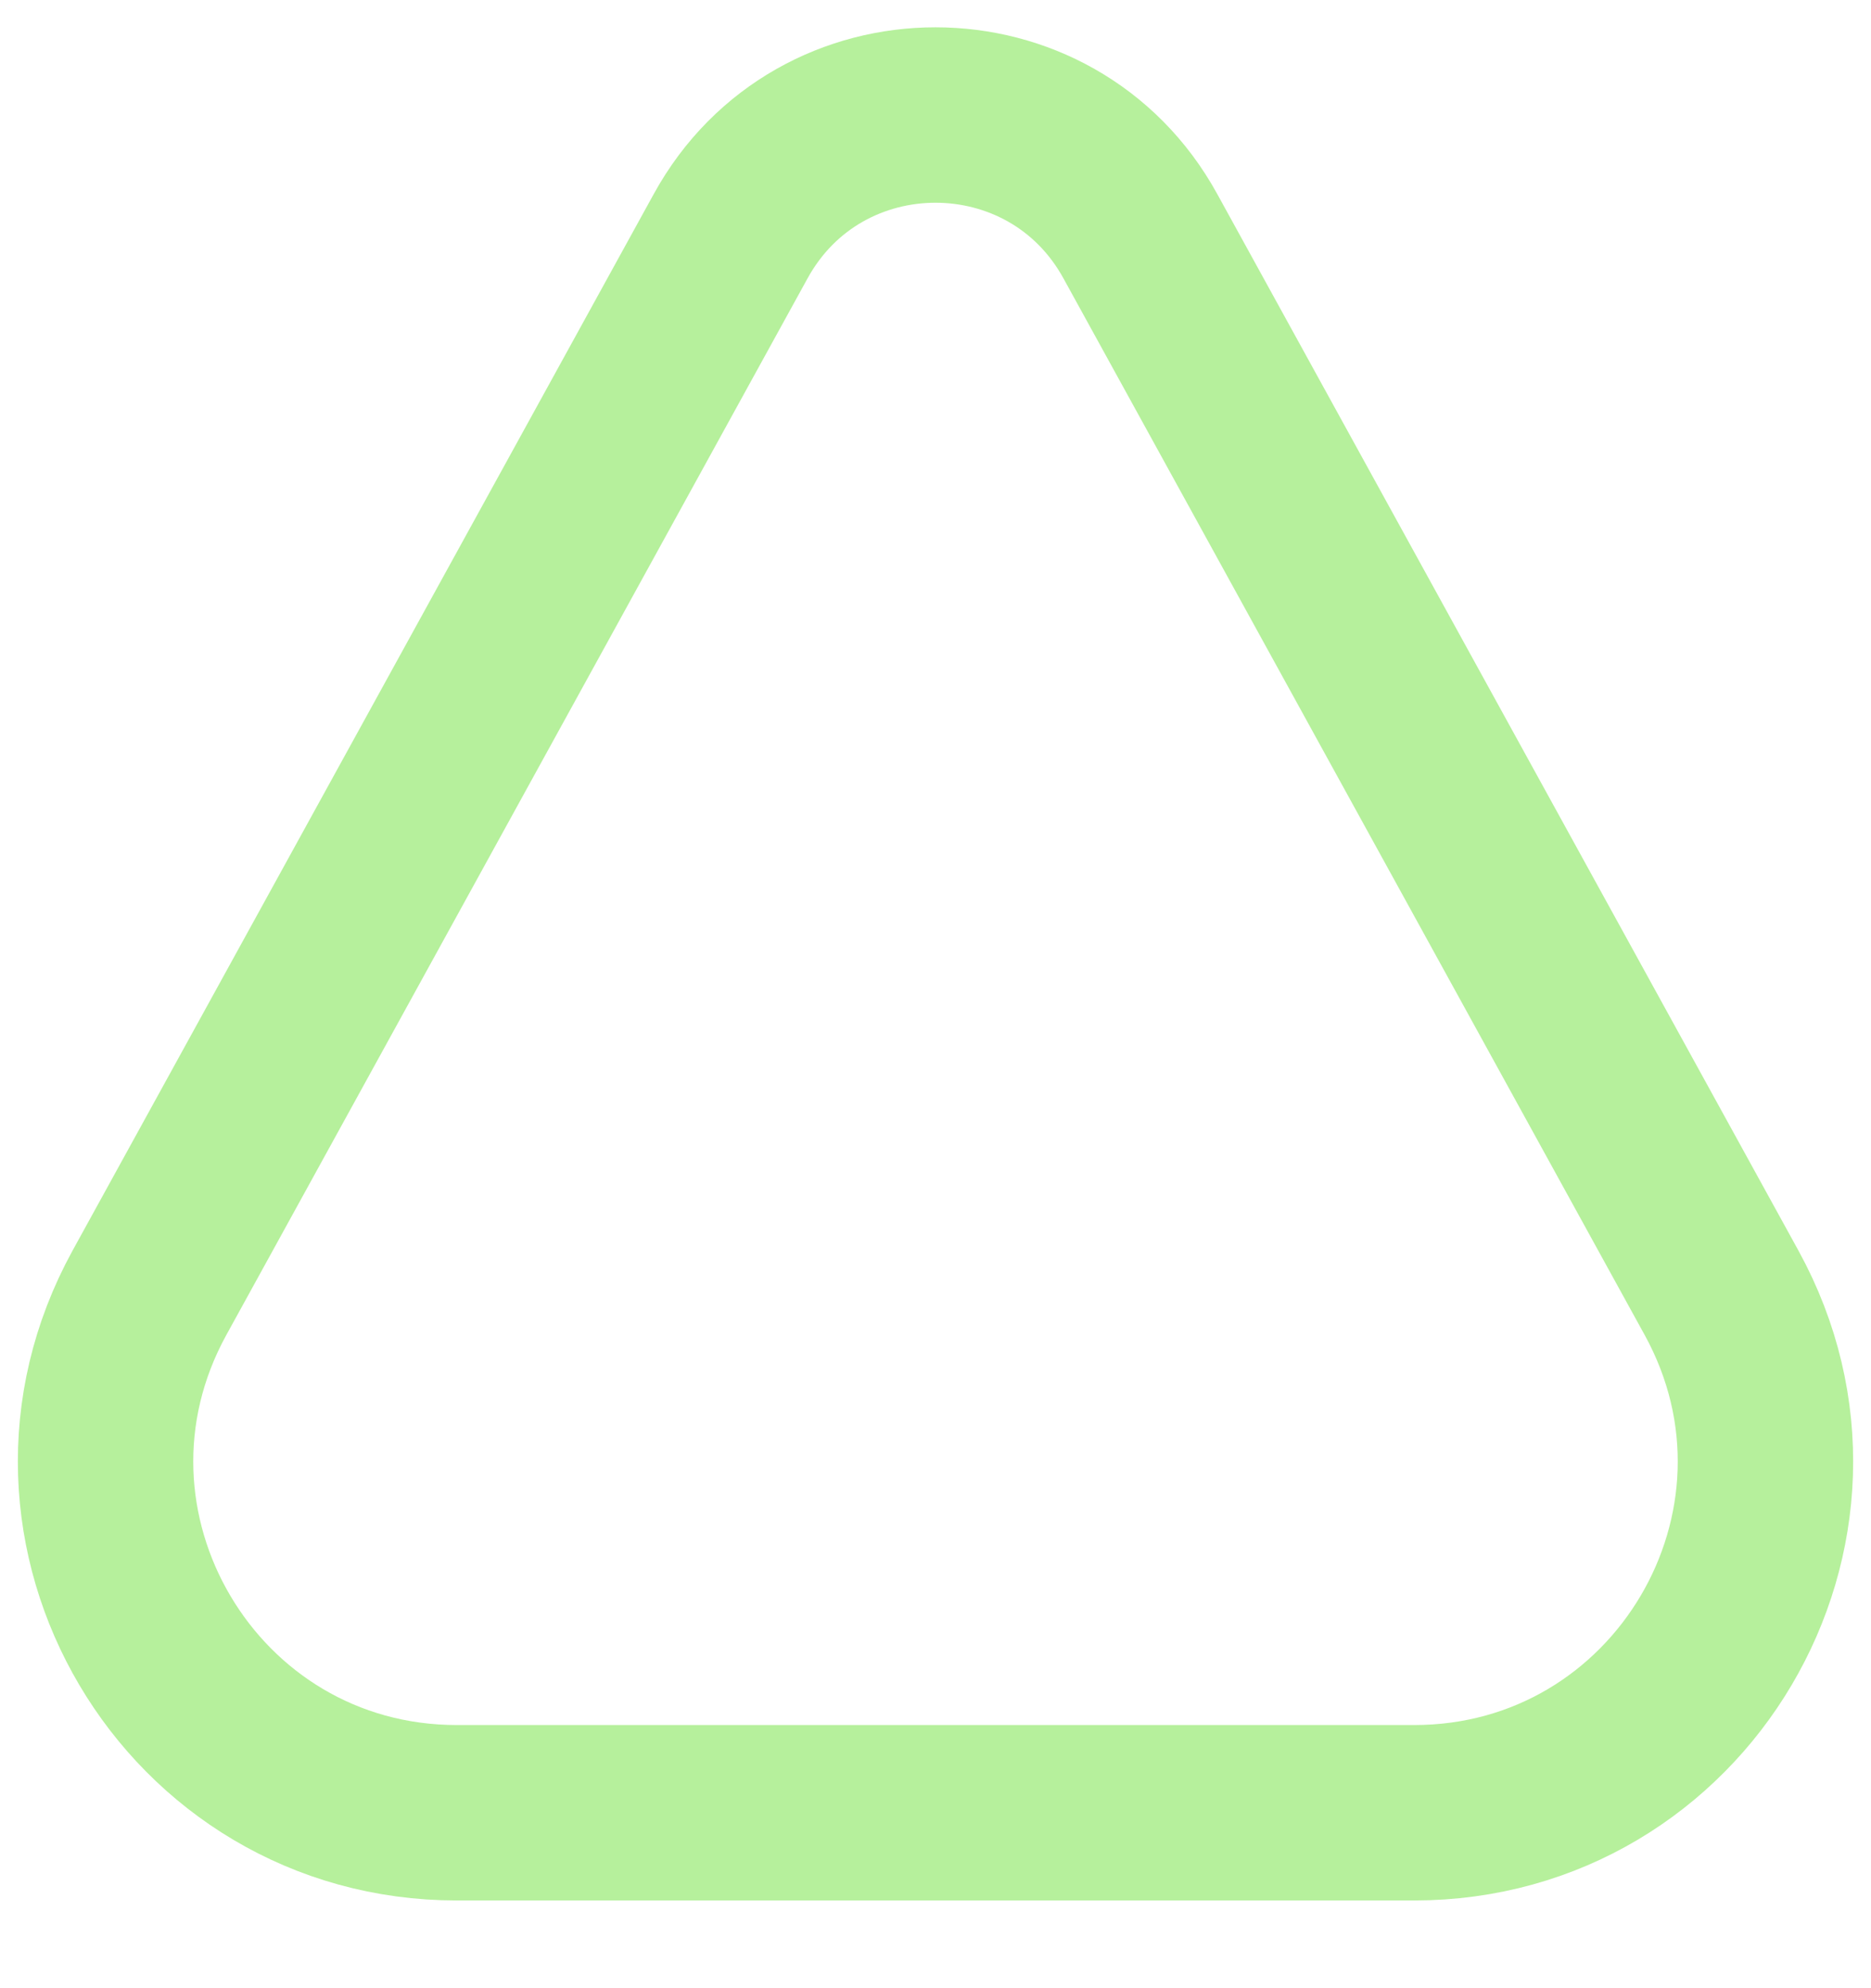<svg width="16" height="17" viewBox="0 0 16 17" fill="none" xmlns="http://www.w3.org/2000/svg">
<path d="M3.907 15.5H12.093C14.375 15.5 15.821 13.054 14.722 11.054L9.752 2.02C8.993 0.638 7.007 0.638 6.248 2.02L1.278 11.054C0.179 13.054 1.625 15.5 3.907 15.5Z" stroke="#B6F09C" stroke-width="1.5" stroke-linecap="round"/>
</svg>
